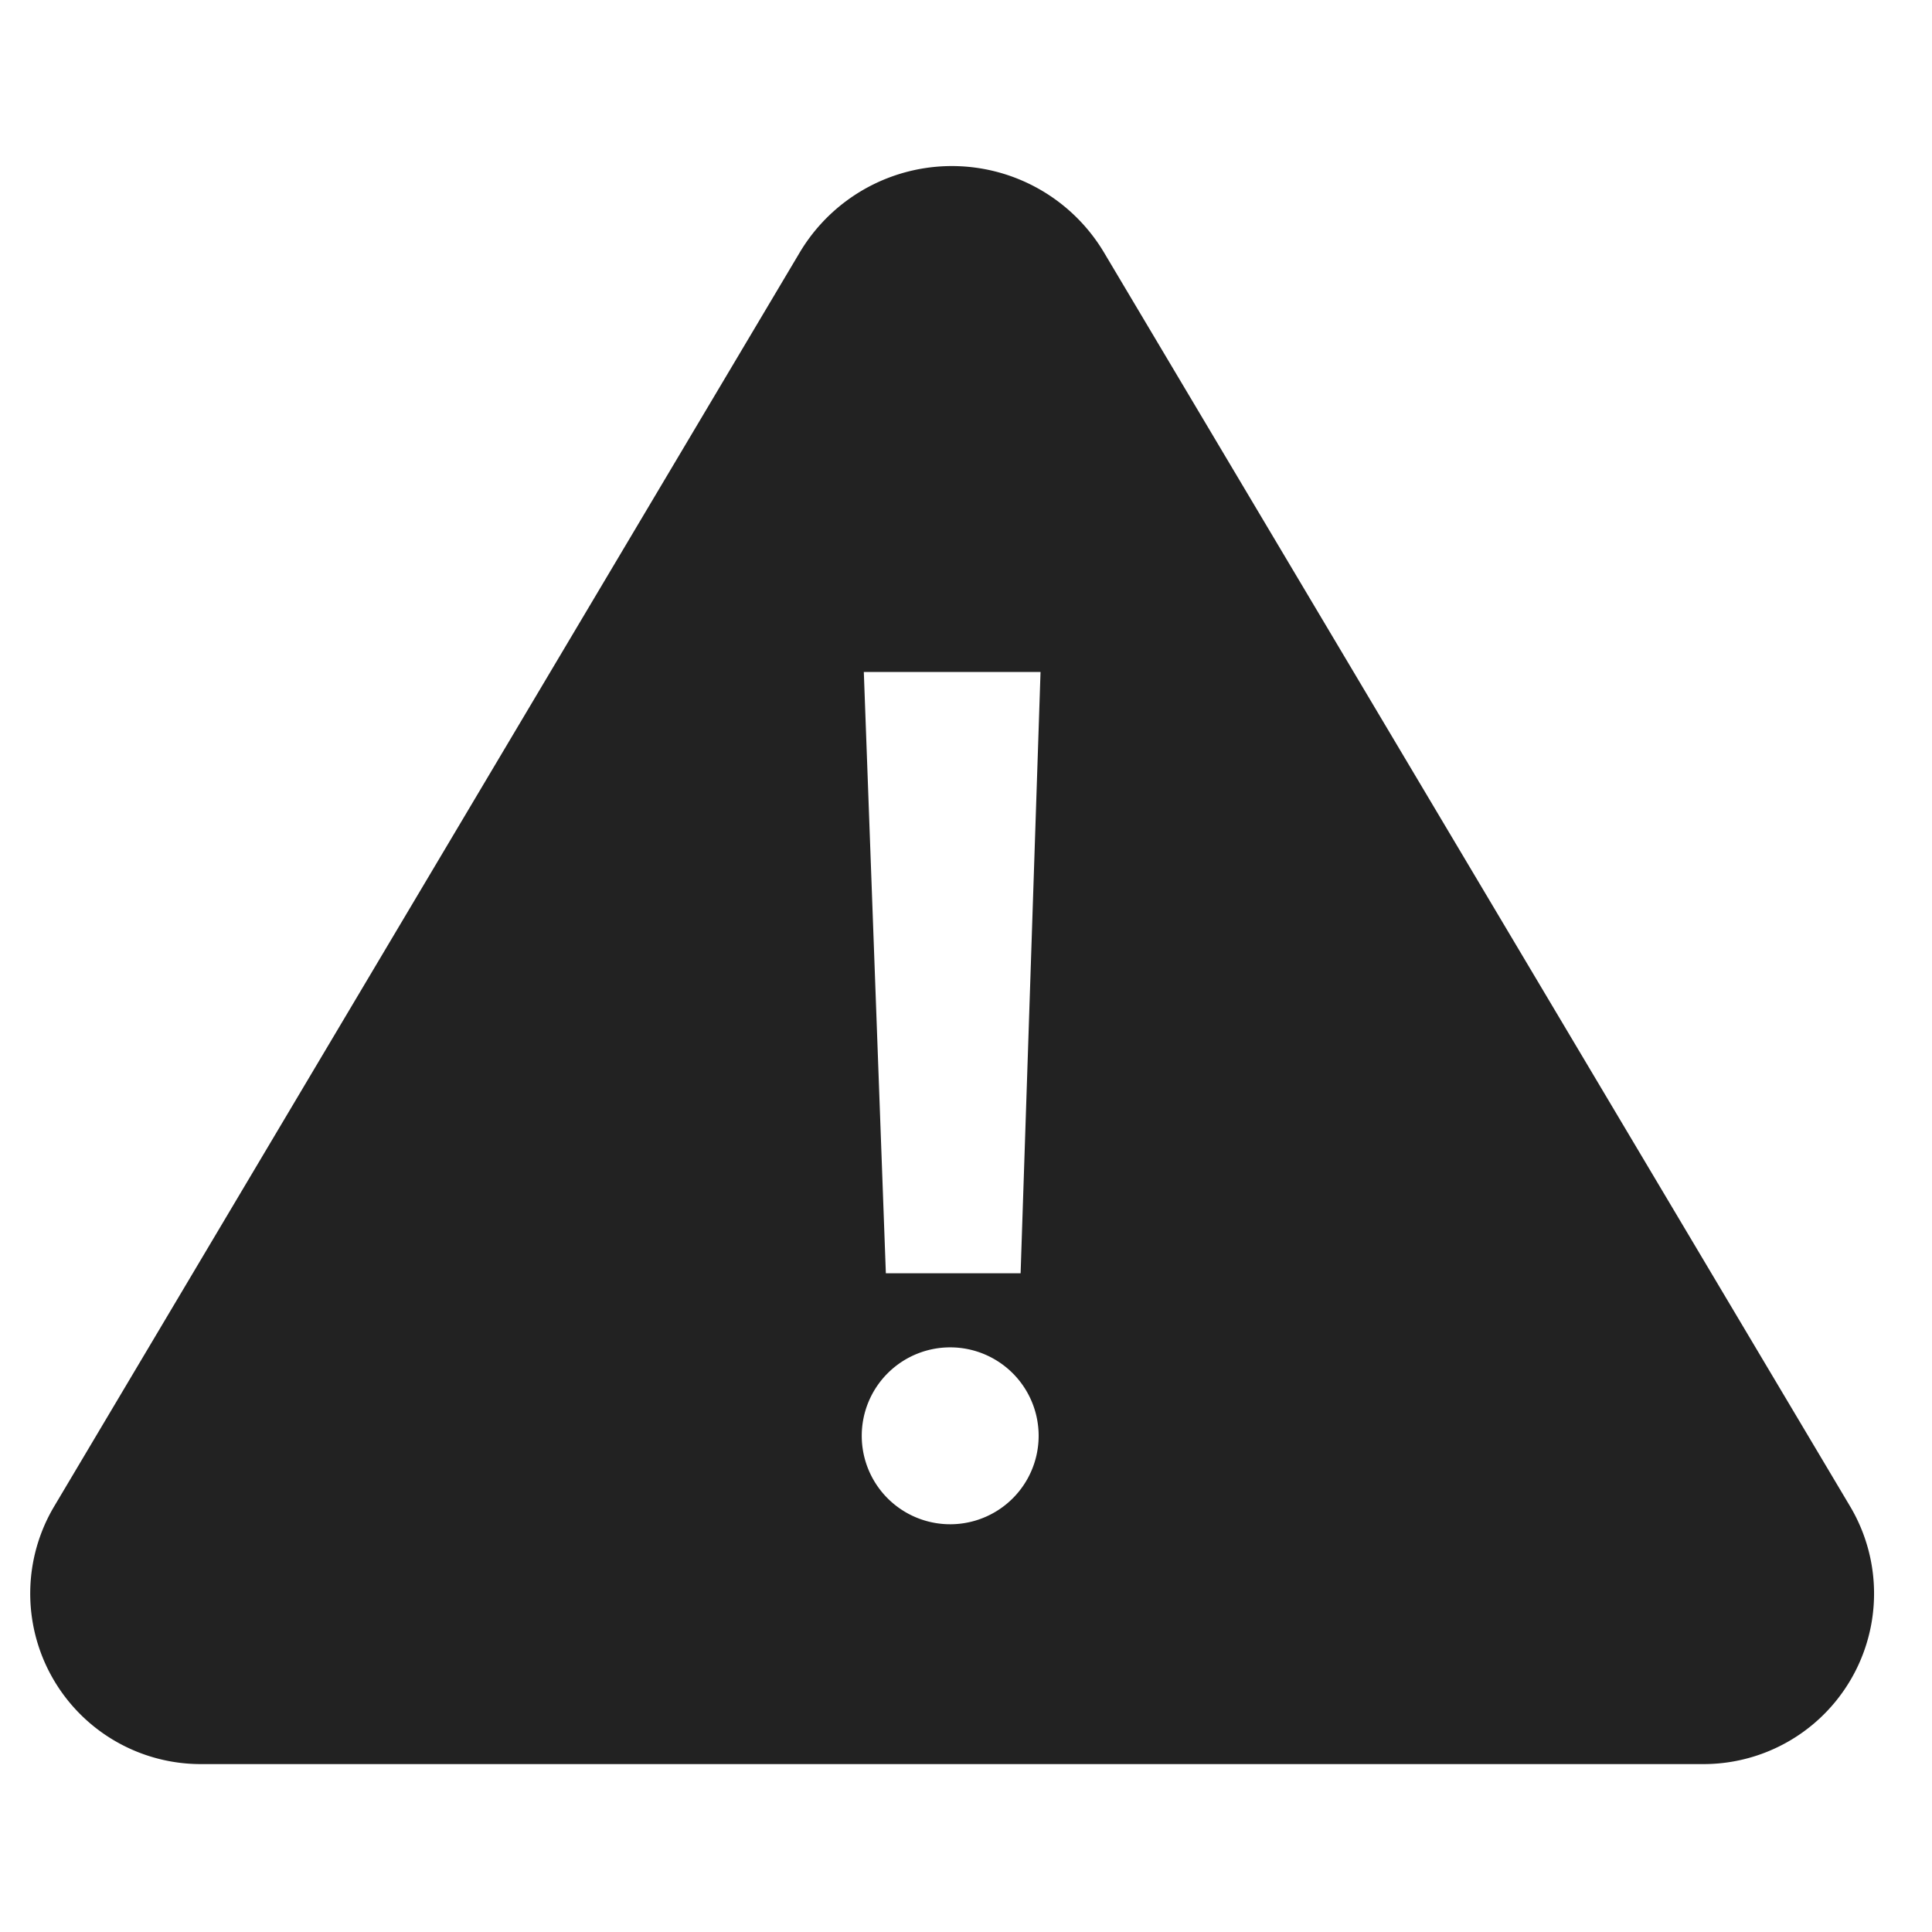 <svg xmlns="http://www.w3.org/2000/svg" viewBox="0 0 1024 1024"><path fill="#222" fill-rule="evenodd" d="M552.48 101.2A93.952 93.952 0 0 1 585.184 133.888L980.592 798.4A90.4 90.4 0 0 1 902.912 935.008H106.4A90.4 90.4 0 0 1 28.704 798.432L423.824 133.904A93.872 93.872 0 0 1 552.48 101.2ZM504.848 714.144A46.88 46.88 0 1 0 504.848 807.872 46.88 46.88 0 0 0 504.848 714.144ZM551.504 356.16H457.84L469.52 674.848H540.944L551.504 356.16Z"></path></svg>
